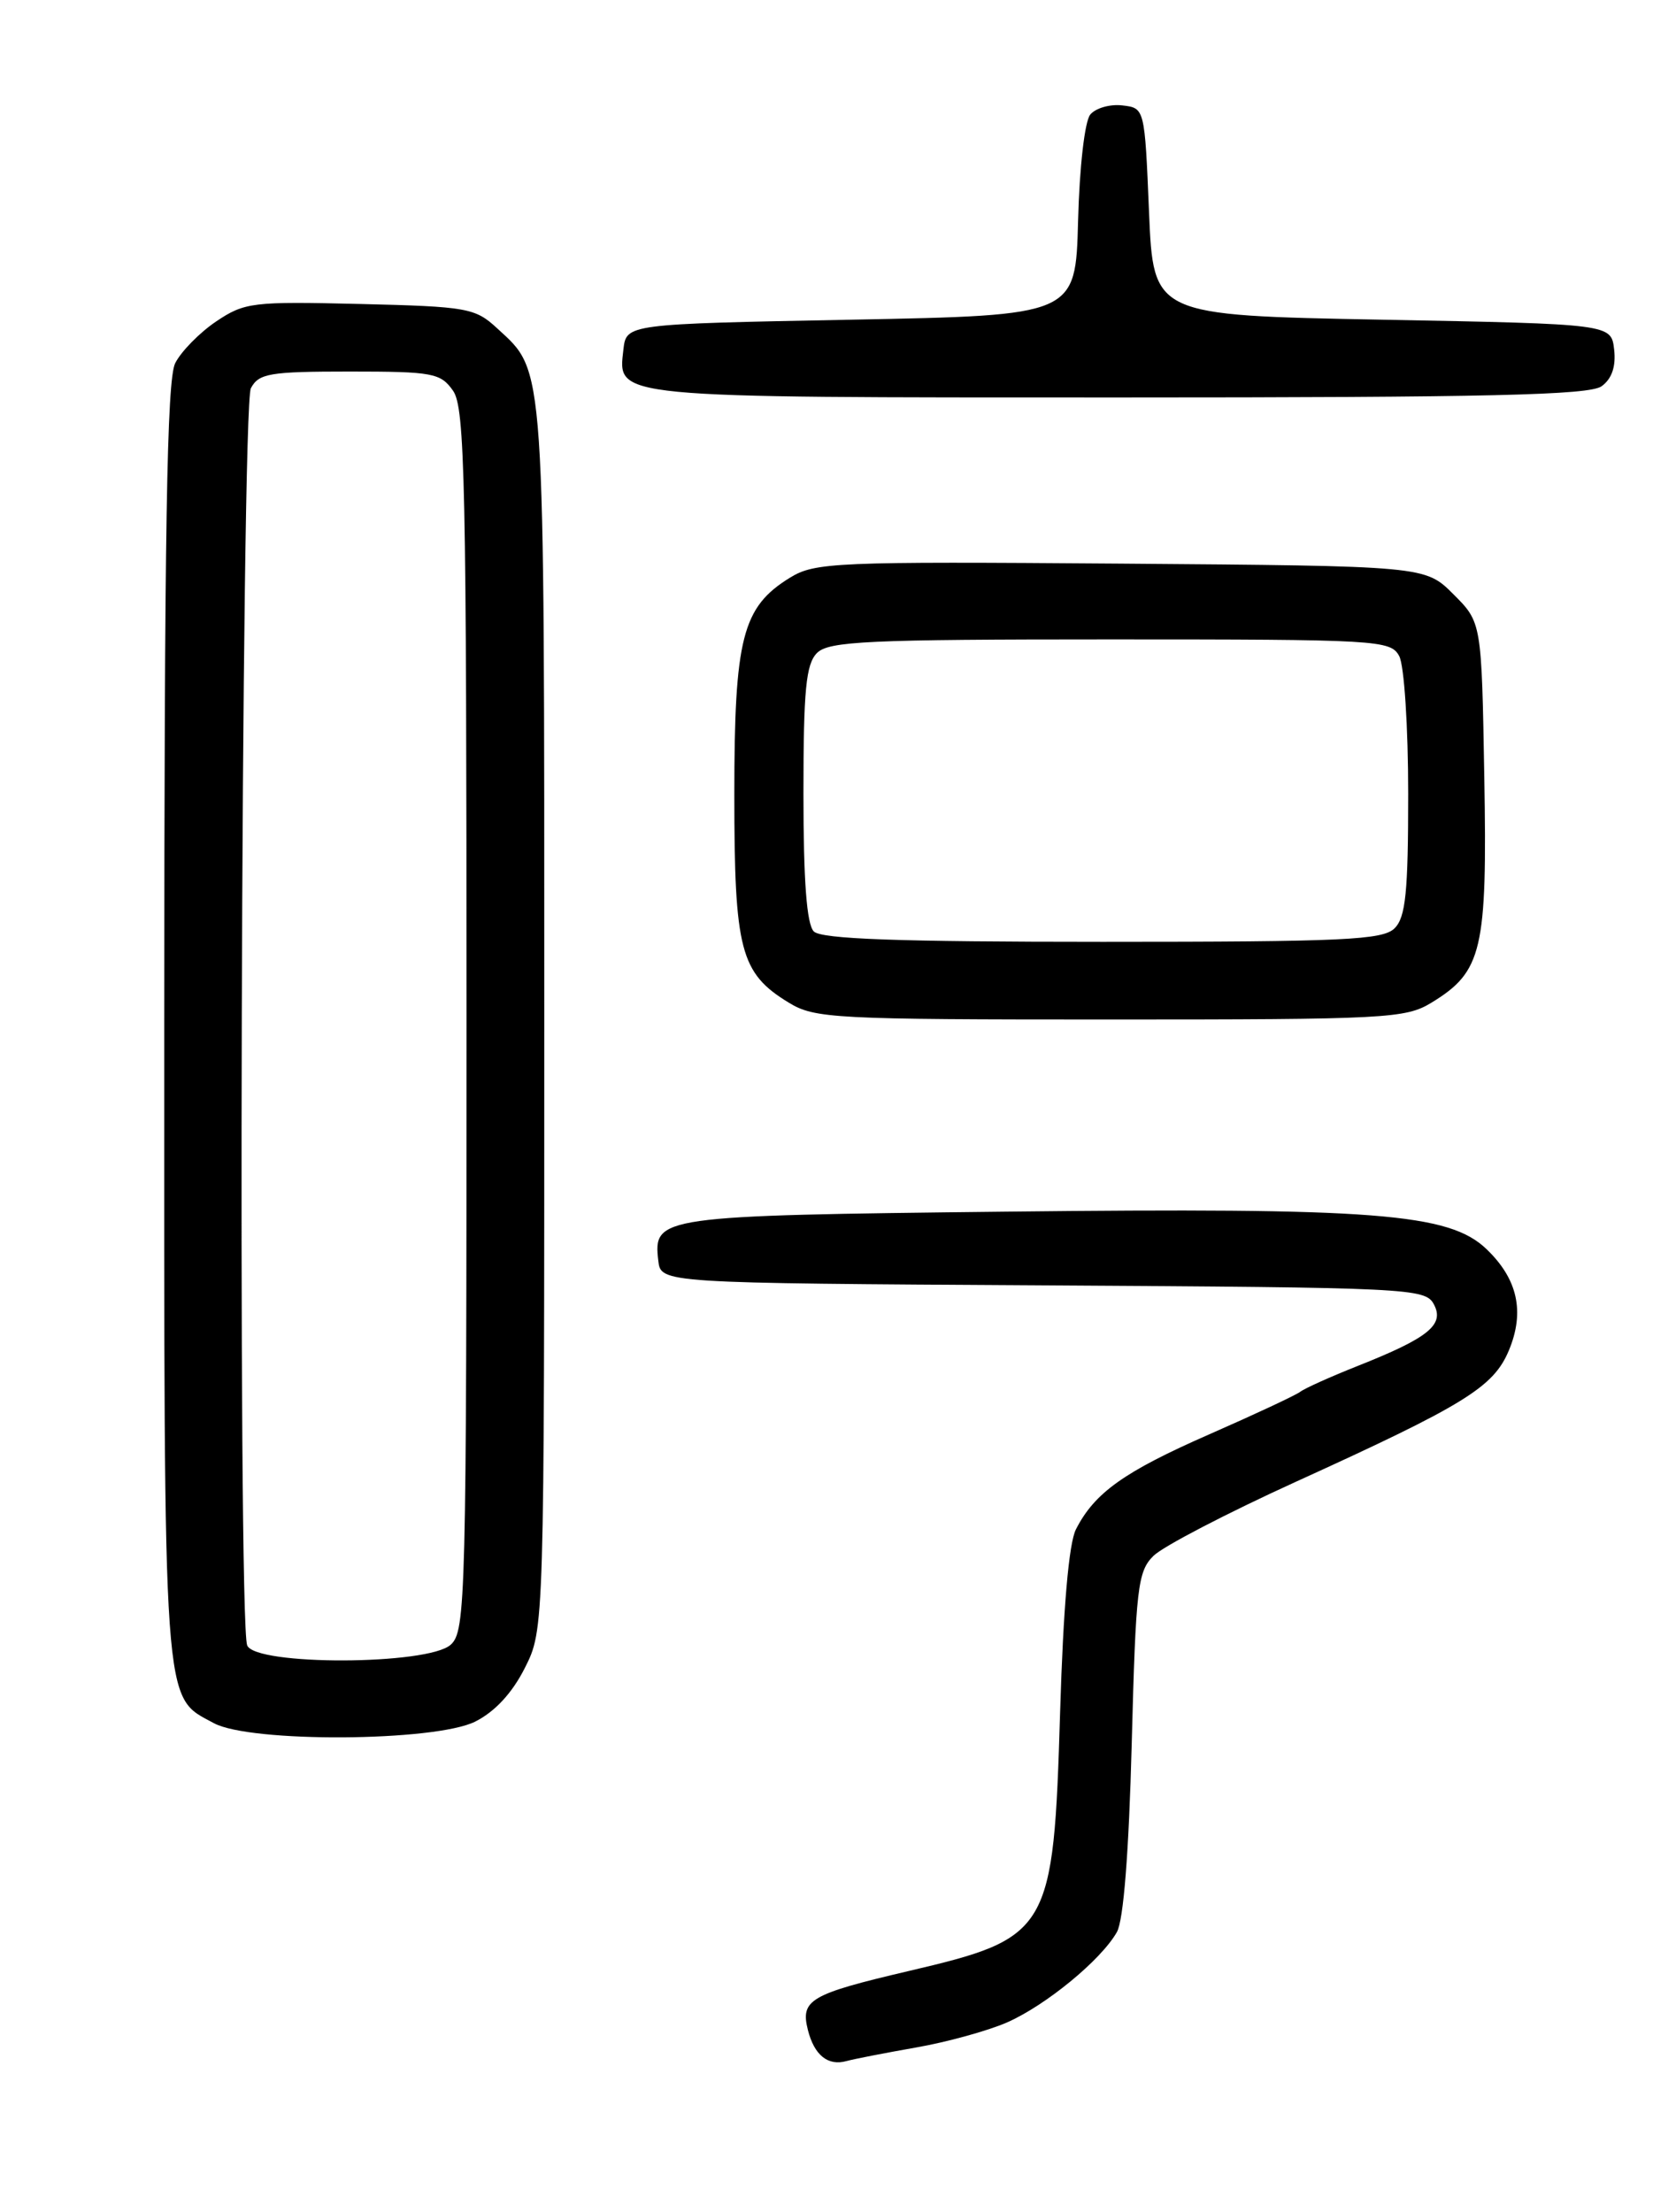 <?xml version="1.0" encoding="UTF-8" standalone="no"?>
<!DOCTYPE svg PUBLIC "-//W3C//DTD SVG 1.1//EN" "http://www.w3.org/Graphics/SVG/1.1/DTD/svg11.dtd" >
<svg xmlns="http://www.w3.org/2000/svg" xmlns:xlink="http://www.w3.org/1999/xlink" version="1.1" viewBox="0 0 194 256">
 <g >
 <path fill="currentColor"
d=" M 106.00 236.97 C 109.58 236.35 114.32 235.04 116.55 234.07 C 121.06 232.09 127.44 226.85 129.28 223.61 C 130.05 222.26 130.67 214.39 131.00 201.77 C 131.47 183.78 131.69 181.87 133.51 180.07 C 134.60 178.98 142.03 175.12 150.00 171.49 C 169.56 162.59 172.87 160.54 174.65 156.30 C 176.52 151.83 175.68 148.02 172.06 144.56 C 167.73 140.41 159.19 139.75 116.32 140.23 C 76.20 140.68 75.60 140.77 76.20 145.91 C 76.50 148.50 76.50 148.50 120.72 148.76 C 163.24 149.01 164.98 149.09 165.97 150.95 C 167.24 153.32 165.35 154.84 157.12 158.10 C 154.03 159.33 151.05 160.66 150.50 161.08 C 149.95 161.49 145.22 163.70 140.00 165.99 C 130.12 170.32 126.69 172.77 124.54 177.00 C 123.72 178.61 123.07 186.12 122.71 198.16 C 121.94 223.61 121.55 224.28 105.11 228.13 C 93.78 230.79 92.64 231.45 93.51 234.92 C 94.25 237.86 95.84 239.14 98.00 238.53 C 98.83 238.30 102.42 237.60 106.00 236.97 Z  M 55.00 199.25 C 57.28 198.11 59.29 195.94 60.75 193.04 C 63.00 188.58 63.00 188.58 63.00 117.76 C 63.00 41.08 63.14 43.16 57.55 38.00 C 55.00 35.64 54.11 35.48 41.67 35.18 C 29.22 34.88 28.31 34.99 25.01 37.21 C 23.10 38.50 20.97 40.67 20.28 42.03 C 19.31 43.94 19.03 61.27 19.01 118.30 C 19.00 198.96 18.80 196.20 24.76 199.43 C 28.96 201.71 50.33 201.58 55.00 199.25 Z  M 165.70 116.04 C 171.58 112.45 172.16 109.98 171.81 89.95 C 171.50 72.03 171.50 72.03 168.23 68.77 C 164.96 65.50 164.96 65.50 129.73 65.23 C 96.61 64.98 94.32 65.08 91.42 66.87 C 85.92 70.26 85.00 73.85 85.00 91.95 C 85.00 109.97 85.69 112.62 91.30 116.04 C 94.31 117.88 96.54 117.99 128.50 117.99 C 160.46 117.99 162.69 117.88 165.70 116.04 Z  M 185.39 44.70 C 186.58 43.84 187.06 42.41 186.84 40.45 C 186.50 37.50 186.50 37.50 160.00 37.00 C 133.50 36.50 133.50 36.50 133.00 24.50 C 132.50 12.50 132.50 12.50 129.91 12.20 C 128.49 12.03 126.82 12.51 126.20 13.26 C 125.56 14.03 124.95 19.34 124.79 25.56 C 124.50 36.50 124.50 36.50 98.50 37.00 C 72.50 37.50 72.50 37.50 72.16 40.45 C 71.52 46.10 70.47 46.00 129.50 46.00 C 172.31 46.00 183.99 45.73 185.39 44.70 Z  M 28.61 190.42 C 27.50 187.54 27.92 47.03 29.04 44.93 C 29.96 43.21 31.21 43.00 40.48 43.00 C 50.10 43.00 51.00 43.17 52.44 45.22 C 53.82 47.18 54.00 55.77 54.00 118.07 C 54.00 185.22 53.91 188.77 52.17 190.35 C 49.54 192.73 29.52 192.79 28.61 190.42 Z  M 94.20 107.80 C 93.38 106.98 93.00 101.99 93.00 91.87 C 93.00 79.82 93.29 76.86 94.57 75.57 C 95.94 74.21 100.42 74.00 128.54 74.00 C 159.54 74.00 160.97 74.08 161.96 75.93 C 162.54 77.00 163.00 84.13 163.00 91.86 C 163.00 103.25 162.71 106.15 161.43 107.43 C 160.07 108.79 155.59 109.00 127.63 109.00 C 103.90 109.00 95.08 108.68 94.20 107.80 Z "/>
</g>
</svg>